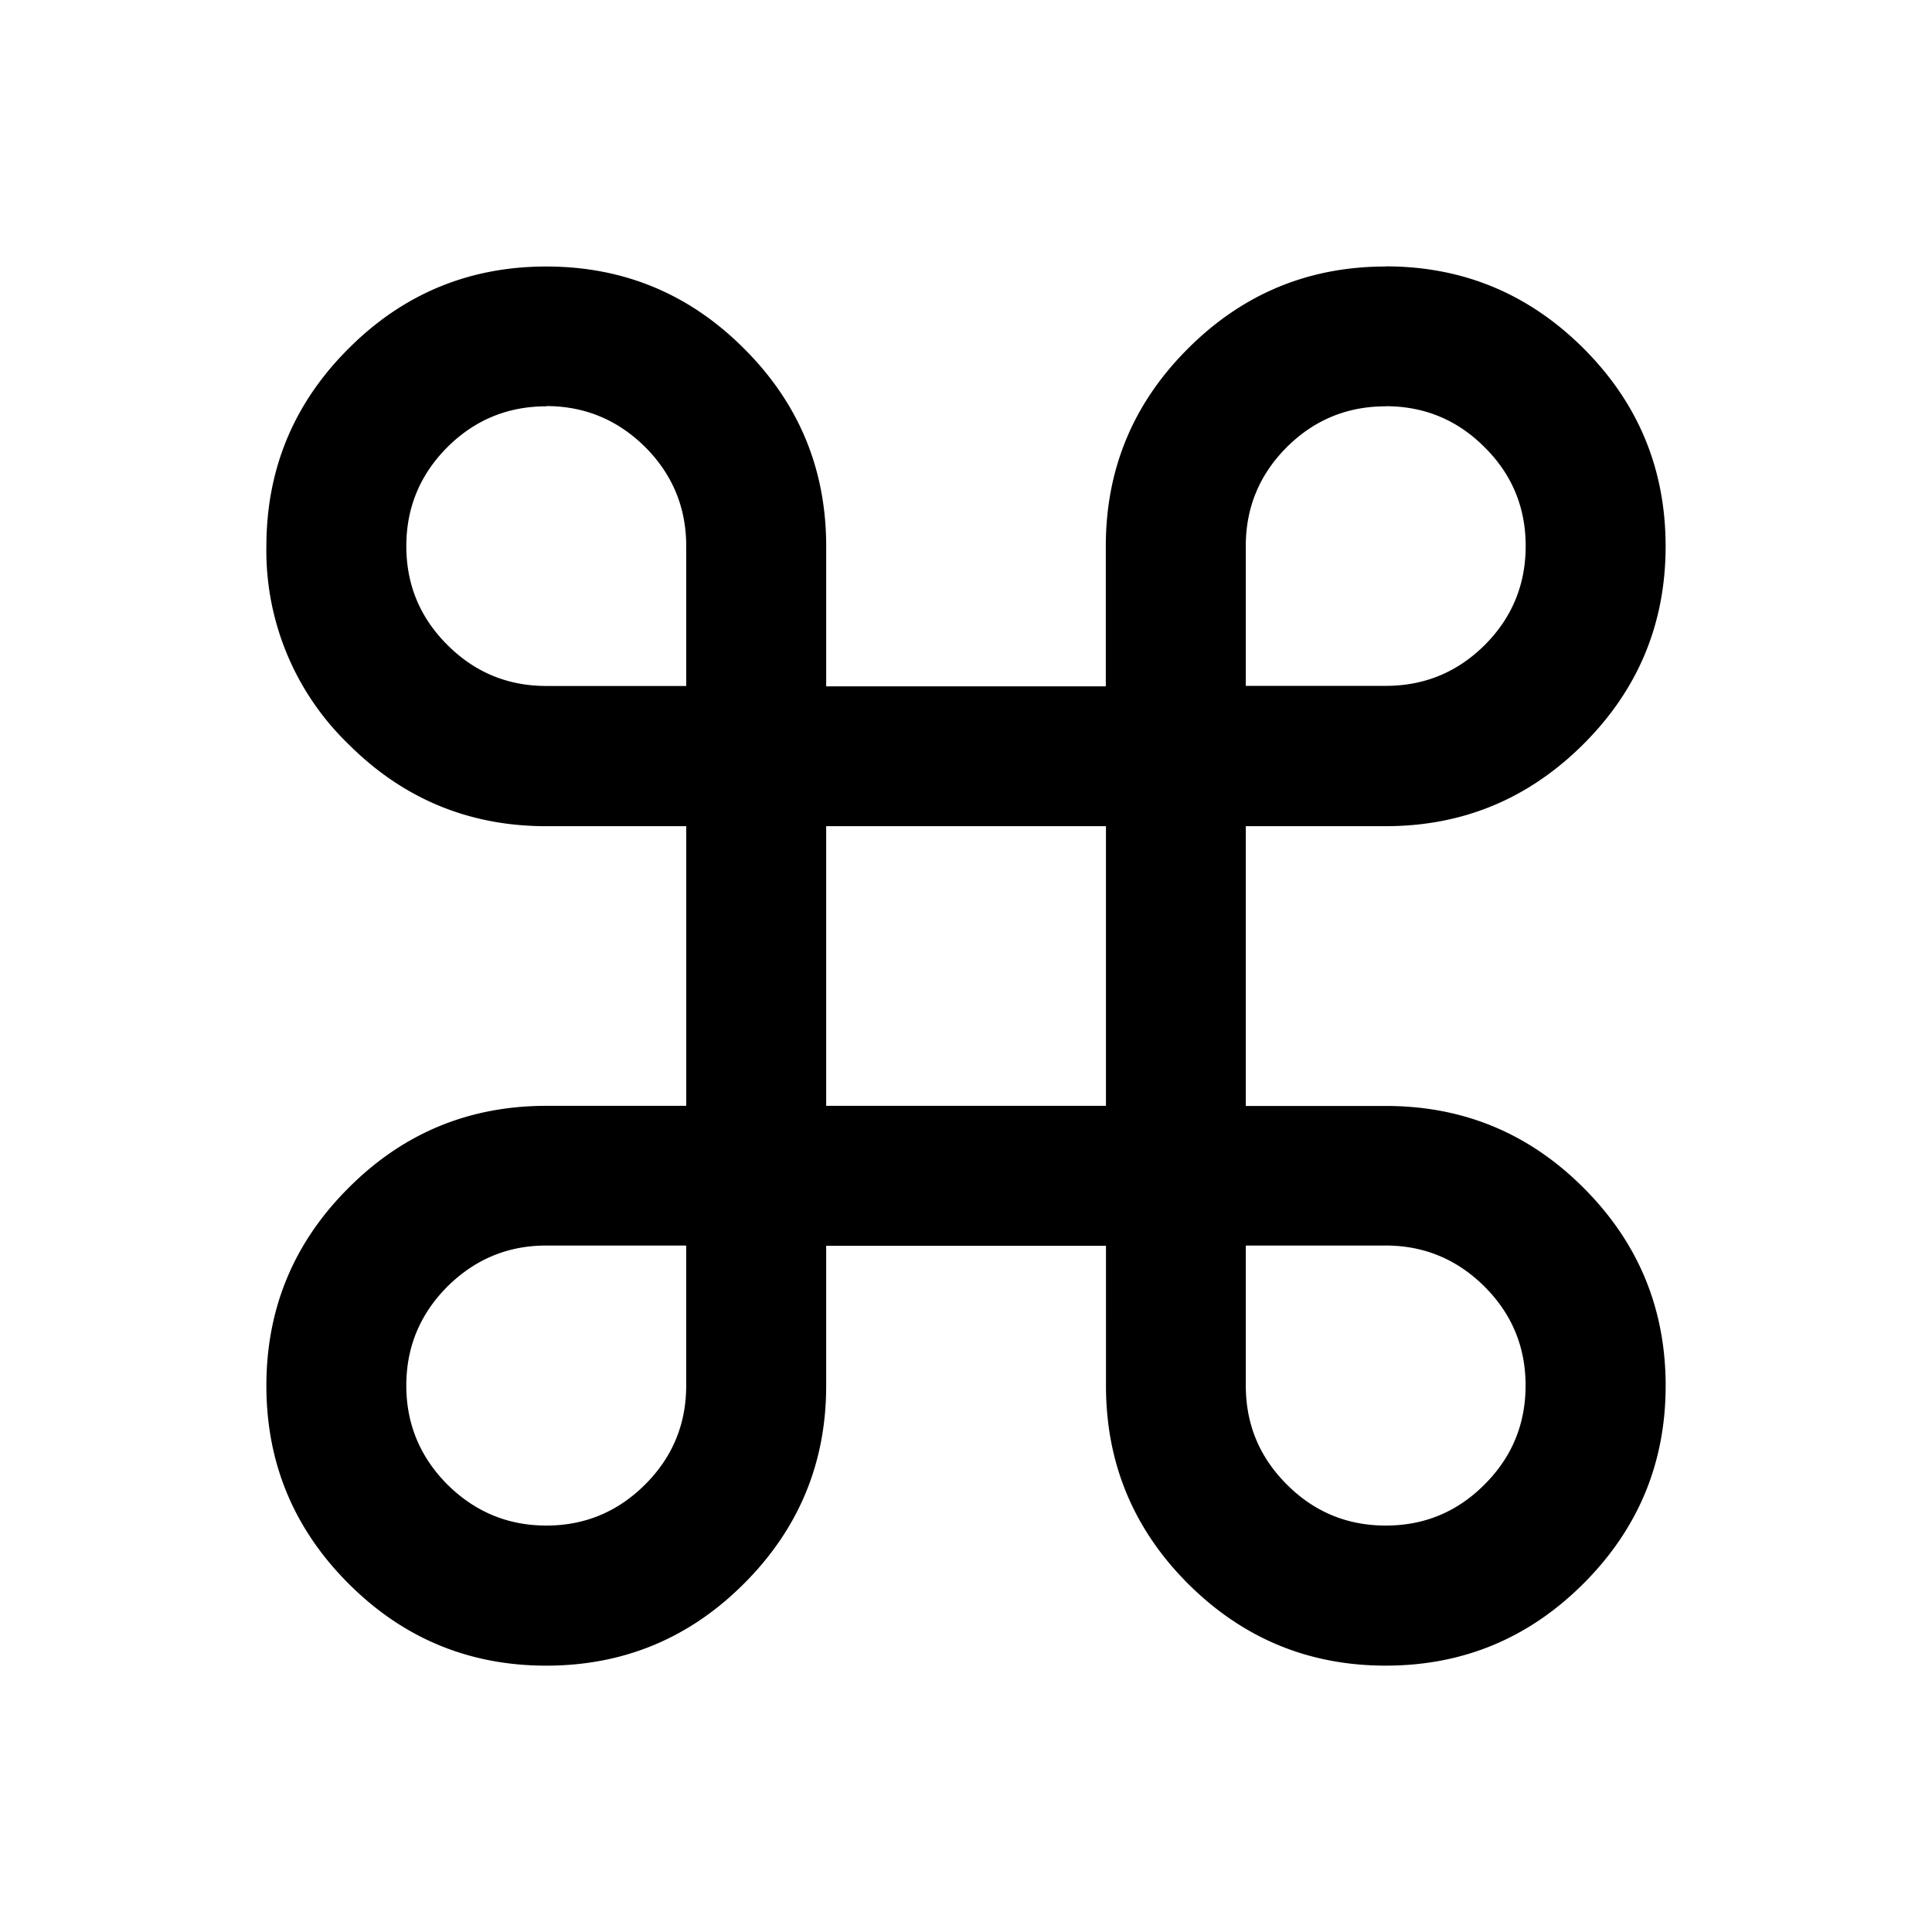 <svg viewBox="0 0 1024 1024" focusable="false"><path d="M734.46 215.36c-20.48 0-37.95 7.23-52.41 21.63-14.53 14.53-21.76 32-21.76 52.48v74.05h74.24c20.41 0 37.89-7.23 52.41-21.63 14.47-14.53 21.7-32 21.7-52.48 0-20.48-7.23-37.95-21.76-52.35-14.46-14.53-32-21.76-52.42-21.76zm0 444.8H660.3v74.24c0 20.48 7.23 37.95 21.76 52.42 14.46 14.52 32 21.76 52.41 21.76 20.48 0 37.9-7.24 52.36-21.76 14.52-14.47 21.76-32 21.76-52.48 0-20.48-7.24-37.9-21.76-52.42-14.47-14.4-31.94-21.76-52.36-21.76zM586.24 437.89H437.89V586.1h148.29V437.82zm-296.7-222.53c-20.48 0-37.9 7.23-52.42 21.63-14.46 14.53-21.76 32-21.76 52.48 0 20.48 7.3 37.95 21.76 52.35 14.53 14.53 32 21.76 52.48 21.76h74.11v-74.17c0-20.35-7.23-37.89-21.7-52.42-14.52-14.4-32-21.76-52.47-21.76v.13zM363.7 734.4v-74.24h-74.17c-20.48 0-37.9 7.36-52.42 21.76-14.46 14.53-21.76 32-21.76 52.48 0 20.35 7.3 37.89 21.76 52.42 14.53 14.4 32 21.76 52.48 21.76 20.48 0 37.89-7.36 52.35-21.76 14.53-14.53 21.76-32 21.76-52.48zm370.75-593.22c40.96 0 75.84 14.53 104.9 43.52 28.93 28.93 43.46 63.81 43.46 104.84 0 40.96-14.53 75.9-43.52 104.83-29 28.93-63.88 43.52-104.84 43.52H660.3v148.29h74.24c40.9 0 75.84 14.4 104.83 43.45 28.93 28.93 43.46 63.87 43.46 104.83 0 40.9-14.53 75.84-43.52 104.84-29 28.99-63.88 43.52-104.84 43.52s-75.84-14.53-104.9-43.52c-28.92-29-43.38-63.94-43.38-104.84V660.3h-148.3v74.24c0 40.83-14.52 75.77-43.51 104.77-28.93 28.99-63.94 43.52-104.83 43.52-40.96 0-75.9-14.53-104.84-43.52-28.99-29-43.52-63.94-43.52-104.84 0-40.96 14.53-75.9 43.52-104.83 28.93-29.05 63.94-43.52 104.84-43.52h74.17V437.9h-74.24c-40.83 0-75.84-14.53-104.77-43.46a142.6 142.6 0 01-43.52-104.83c0-40.96 14.53-75.9 43.52-104.83 28.93-29 63.94-43.52 104.84-43.52 40.96 0 75.9 14.53 104.83 43.52 28.99 28.93 43.52 63.8 43.52 104.83v74.18H586.1v-74.24c0-40.96 14.53-75.84 43.52-104.77 29-29 63.87-43.52 104.83-43.52z" /></svg>